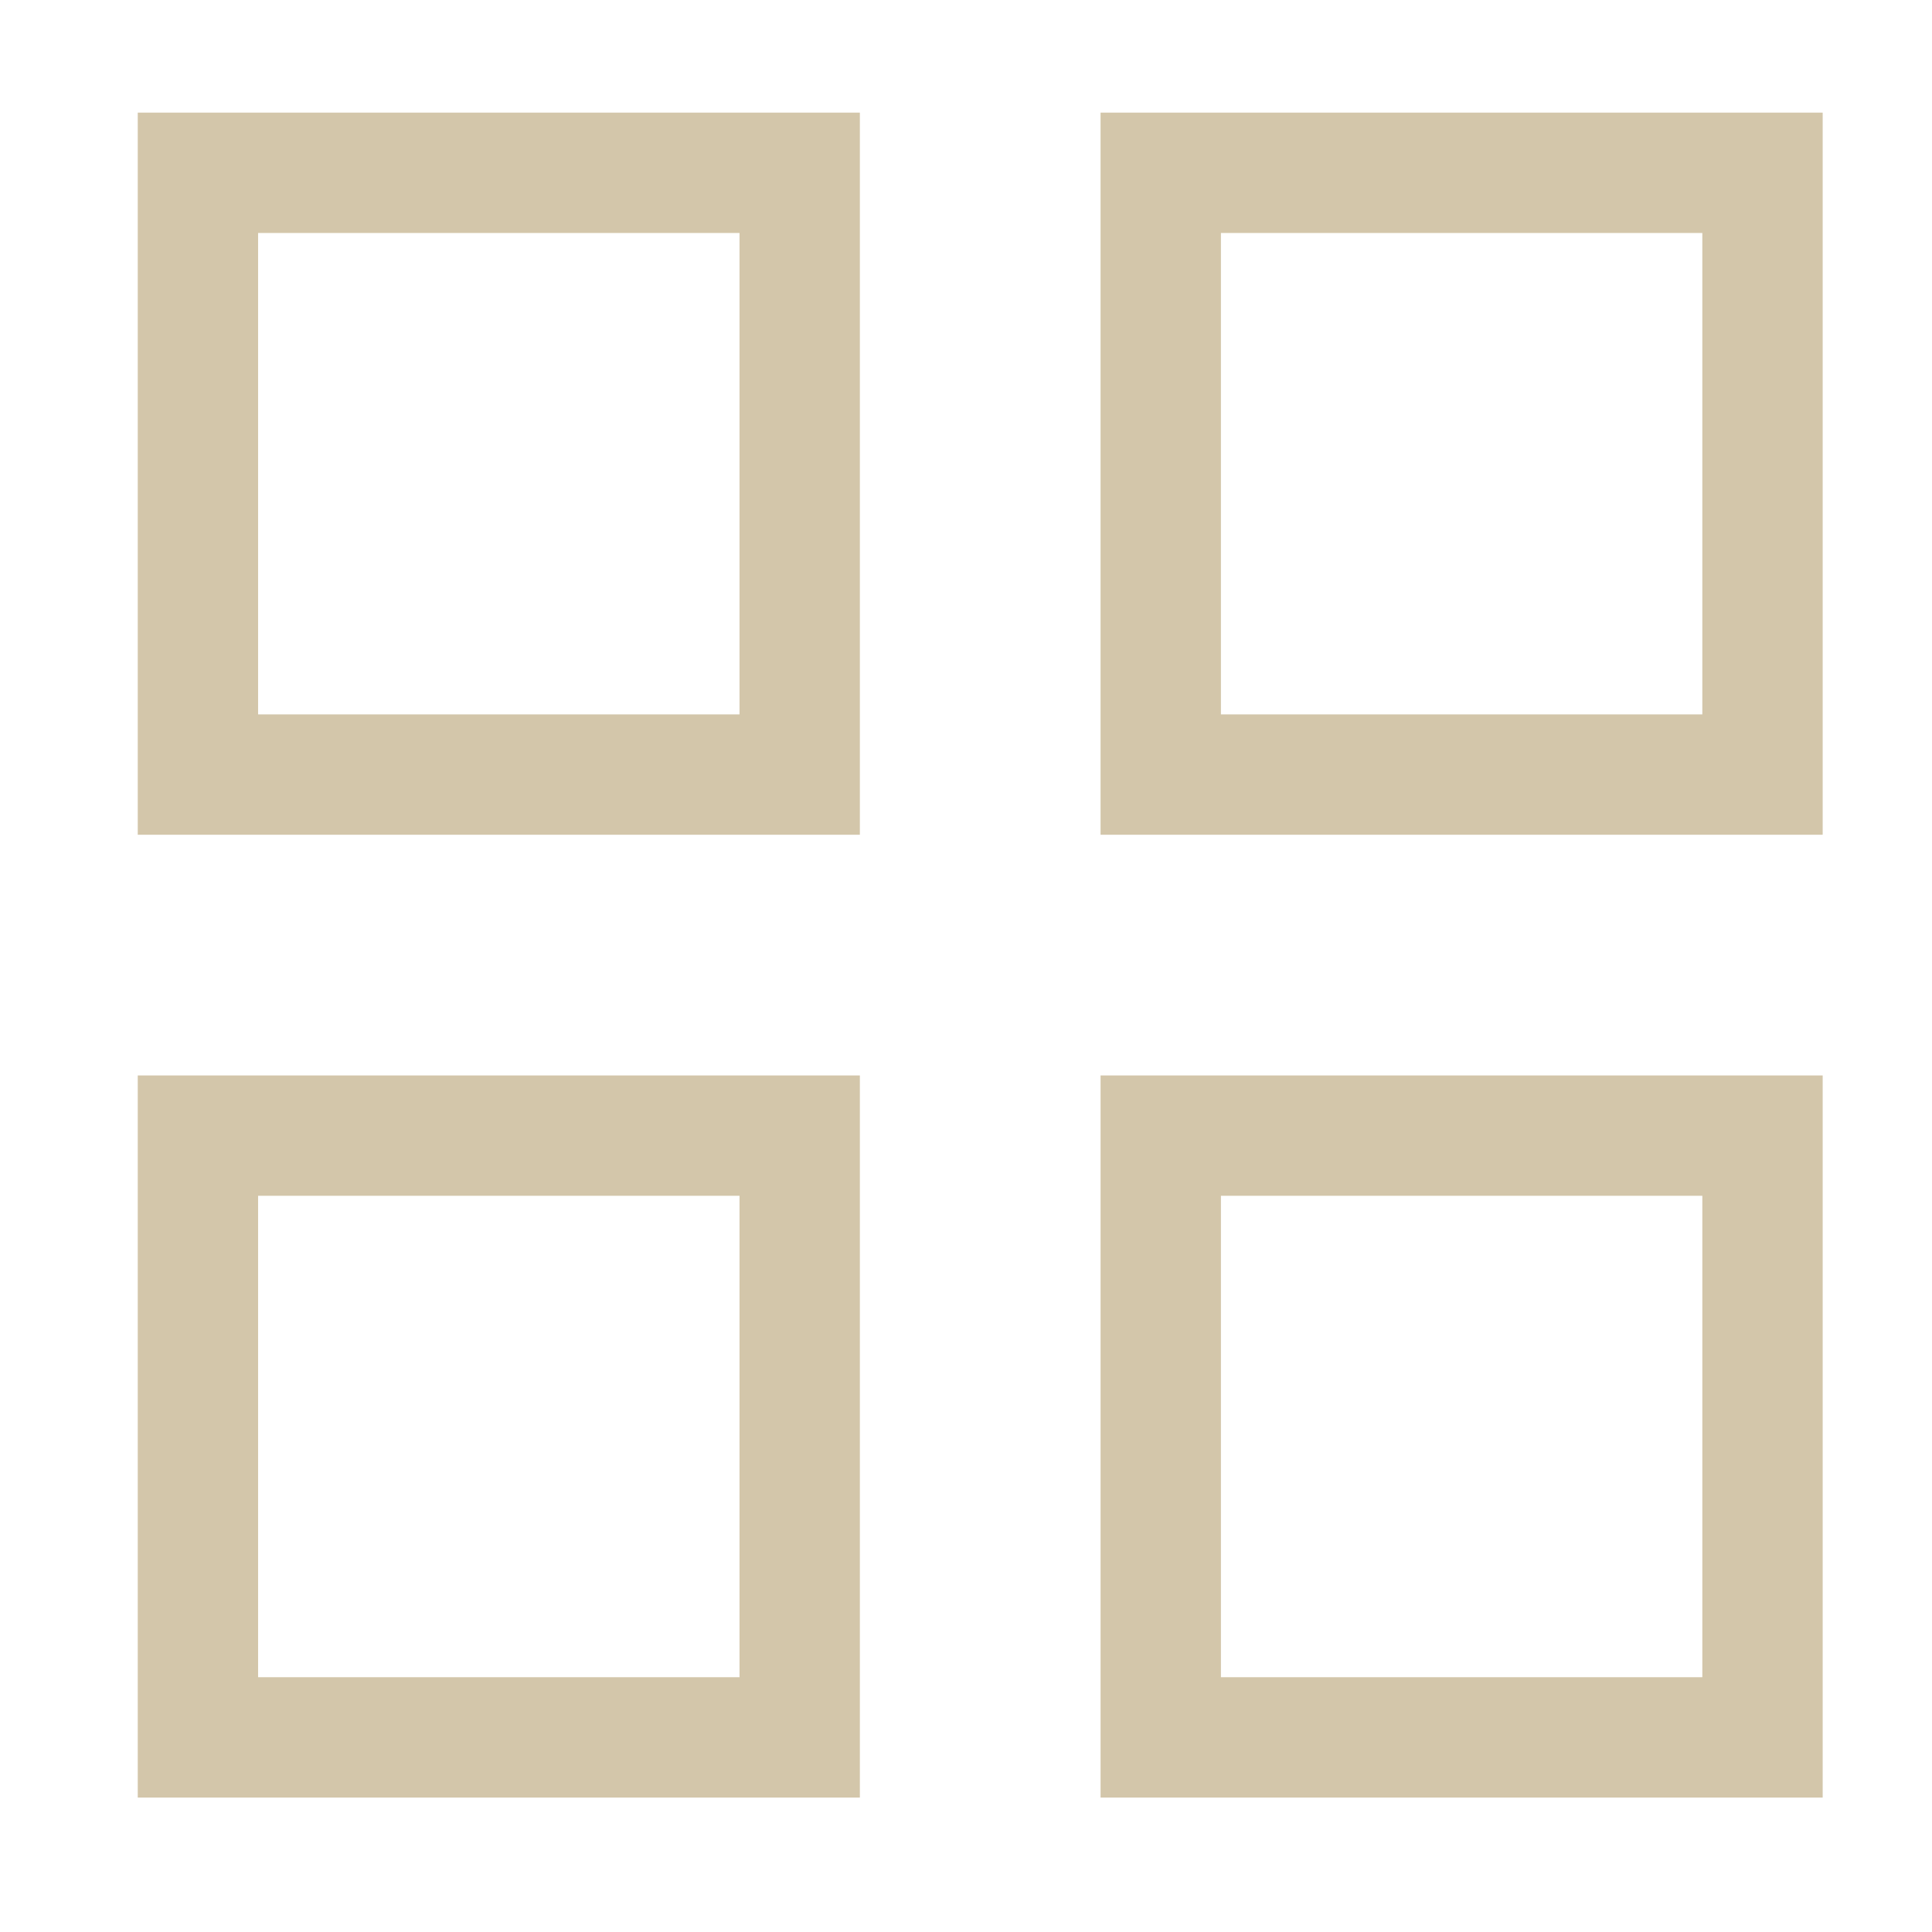 <svg width="16" height="16" version="1.1" viewBox="0 0 16 16" xmlns="http://www.w3.org/2000/svg">
 <g transform="matrix(.115 0 0 .115 43.077 -19.231)" enable-background="new" fill="#241f31" stroke-width="8.667">
  <path transform="matrix(8.667 0 0 8.667 -373.33 166.67)" d="m1 1v6h6v-6h-6zm8 0v6h6v-6h-6zm-7 1h4v4h-4v-4zm8 0h4v4h-4v-4zm-9 7v6h6v-6h-6zm8 0v6h6v-6h-6zm-7 1h4v4h-4v-4zm8 0h4v4h-4v-4z" fill="#D3C6AA"/>
 </g>
</svg>
